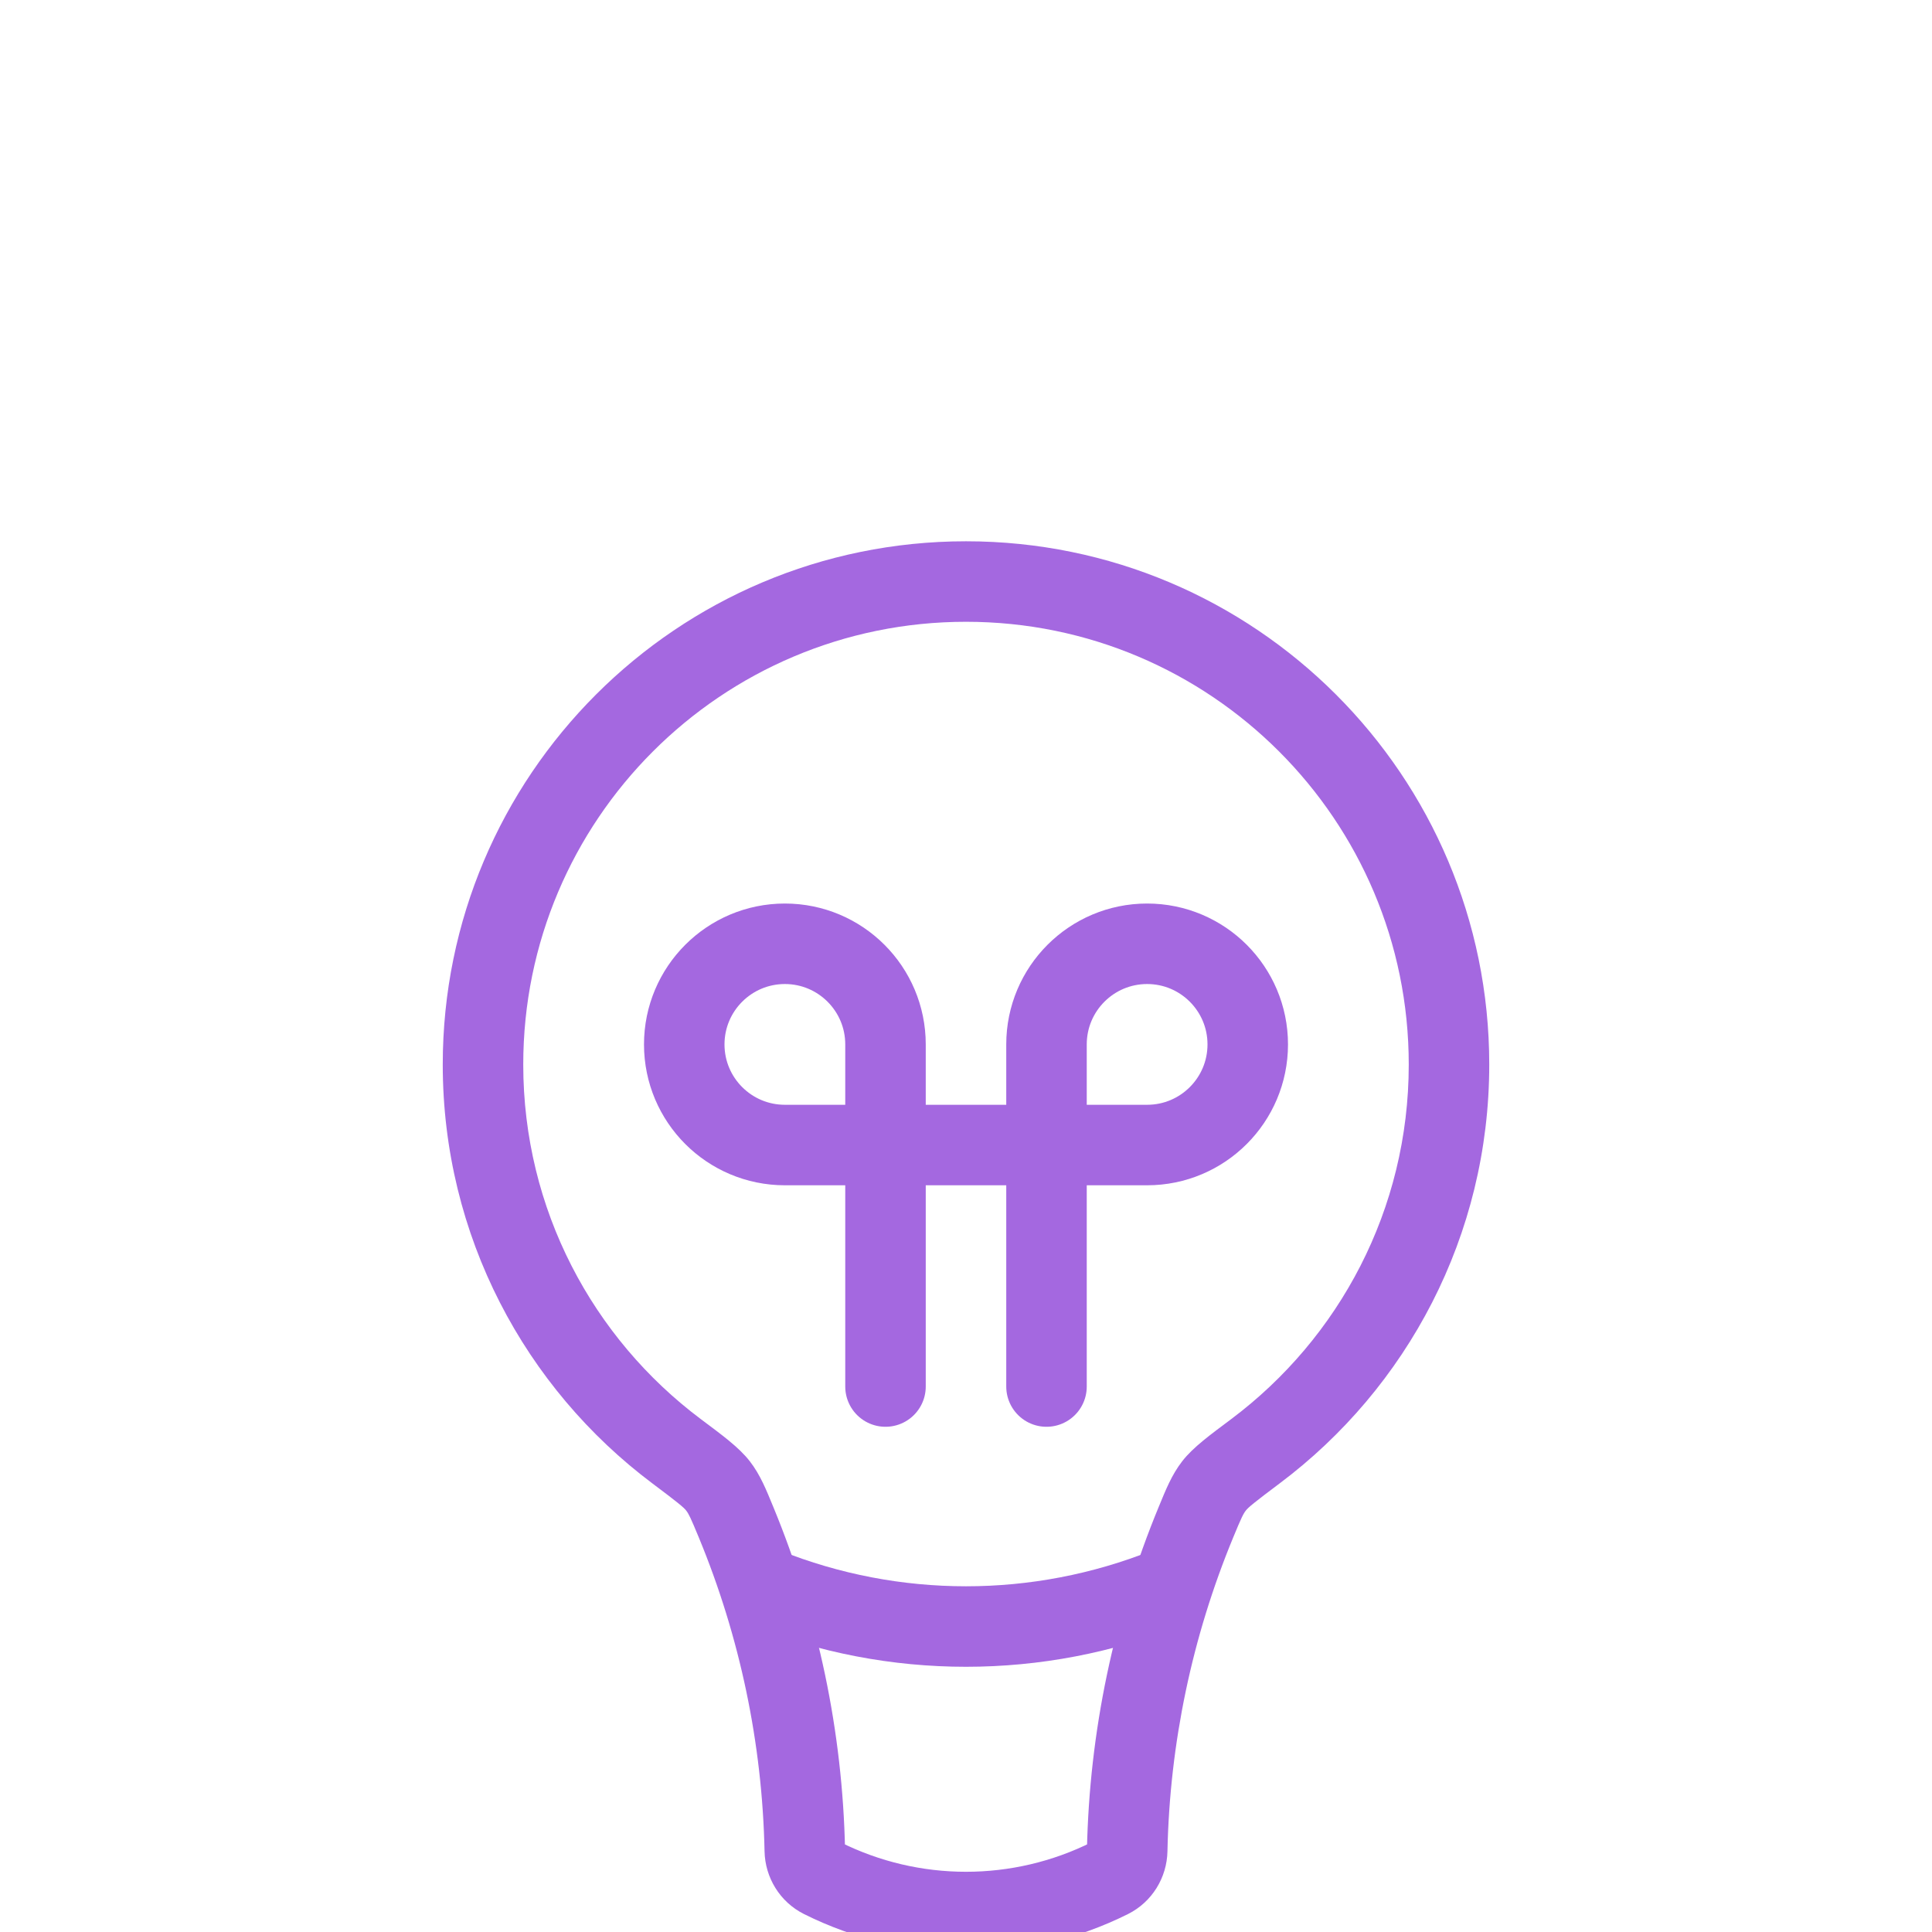 <svg width="78" height="78" viewBox="0 0 78 78" fill="none" xmlns="http://www.w3.org/2000/svg">
<g filter="url(#filter0_d_3_3393)">
<path d="M45.508 64.233L47.133 64.267L45.508 64.233ZM32.492 64.233L30.867 64.267L32.492 64.233ZM28.985 49.51L30.269 48.514L28.985 49.51ZM50.687 48.111L51.662 49.411L50.687 48.111ZM48.283 50.979L49.785 51.599L48.283 50.979ZM49.015 49.51L50.299 50.505L49.015 49.51ZM56.875 32.5C56.875 38.352 54.064 43.547 49.712 46.811L51.662 49.411C56.797 45.56 60.125 39.419 60.125 32.5H56.875ZM39 14.625C48.872 14.625 56.875 22.628 56.875 32.5H60.125C60.125 20.833 50.667 11.375 39 11.375V14.625ZM21.125 32.5C21.125 22.628 29.128 14.625 39 14.625V11.375C27.333 11.375 17.875 20.833 17.875 32.5H21.125ZM28.288 46.811C23.936 43.547 21.125 38.352 21.125 32.5H17.875C17.875 39.419 21.203 45.56 26.338 49.411L28.288 46.811ZM34.117 64.199C34.017 59.434 33.03 54.741 31.219 50.358L28.215 51.599C29.873 55.611 30.776 59.906 30.867 64.267L34.117 64.199ZM44.087 63.89C40.885 65.491 37.115 65.491 33.913 63.89L32.459 66.797C36.577 68.855 41.423 68.855 45.541 66.797L44.087 63.89ZM46.781 50.358C44.97 54.741 43.983 59.434 43.883 64.199L47.133 64.267C47.224 59.906 48.127 55.611 49.785 51.599L46.781 50.358ZM45.541 66.797C46.518 66.308 47.111 65.321 47.133 64.267L43.883 64.199C43.886 64.085 43.951 63.958 44.087 63.89L45.541 66.797ZM30.867 64.267C30.889 65.321 31.482 66.308 32.459 66.797L33.913 63.89C34.049 63.958 34.114 64.085 34.117 64.199L30.867 64.267ZM26.338 49.411C27.373 50.187 27.602 50.379 27.701 50.505L30.269 48.514C29.831 47.949 29.124 47.438 28.288 46.811L26.338 49.411ZM31.219 50.358C30.937 49.676 30.7 49.069 30.269 48.514L27.701 50.505C27.806 50.641 27.878 50.784 28.215 51.599L31.219 50.358ZM49.712 46.811C48.876 47.438 48.169 47.949 47.731 48.514L50.299 50.505C50.398 50.379 50.627 50.187 51.662 49.411L49.712 46.811ZM49.785 51.599C50.121 50.784 50.194 50.641 50.299 50.505L47.731 48.514C47.3 49.069 47.063 49.676 46.781 50.358L49.785 51.599Z" fill="#A468E0"/>
<path d="M47.125 53.625V53.625C41.909 55.711 36.091 55.711 30.875 53.625V53.625" stroke="#A468E0" stroke-width="3.25"/>
<path d="M35.75 45.5V31.688C35.75 29.444 33.931 27.625 31.688 27.625V27.625C29.444 27.625 27.625 29.444 27.625 31.688V31.688C27.625 33.931 29.444 35.75 31.688 35.75H46.312C48.556 35.75 50.375 33.931 50.375 31.688V31.688C50.375 29.444 48.556 27.625 46.312 27.625V27.625C44.069 27.625 42.25 29.444 42.25 31.688V45.5" stroke="#A468E0" stroke-width="3.25" stroke-linecap="round"/>
</g>
<defs>
<filter id="filter0_d_3_3393" x="-34.925" y="-24.448" width="147.851" height="147.851" filterUnits="userSpaceOnUse" color-interpolation-filters="sRGB">
<feFlood flood-opacity="0" result="BackgroundImageFix"/>
<feColorMatrix in="SourceAlpha" type="matrix" values="0 0 0 0 0 0 0 0 0 0 0 0 0 0 0 0 0 0 127 0" result="hardAlpha"/>
<feOffset dy="10.478"/>
<feGaussianBlur stdDeviation="17.463"/>
<feComposite in2="hardAlpha" operator="out"/>
<feColorMatrix type="matrix" values="0 0 0 0 0 0 0 0 0 0 0 0 0 0 0 0 0 0 0.12 0"/>
<feBlend mode="normal" in2="BackgroundImageFix" result="effect1_dropShadow_3_3393"/>
<feBlend mode="normal" in="SourceGraphic" in2="effect1_dropShadow_3_3393" result="shape"/>
</filter>
</defs>
</svg>
